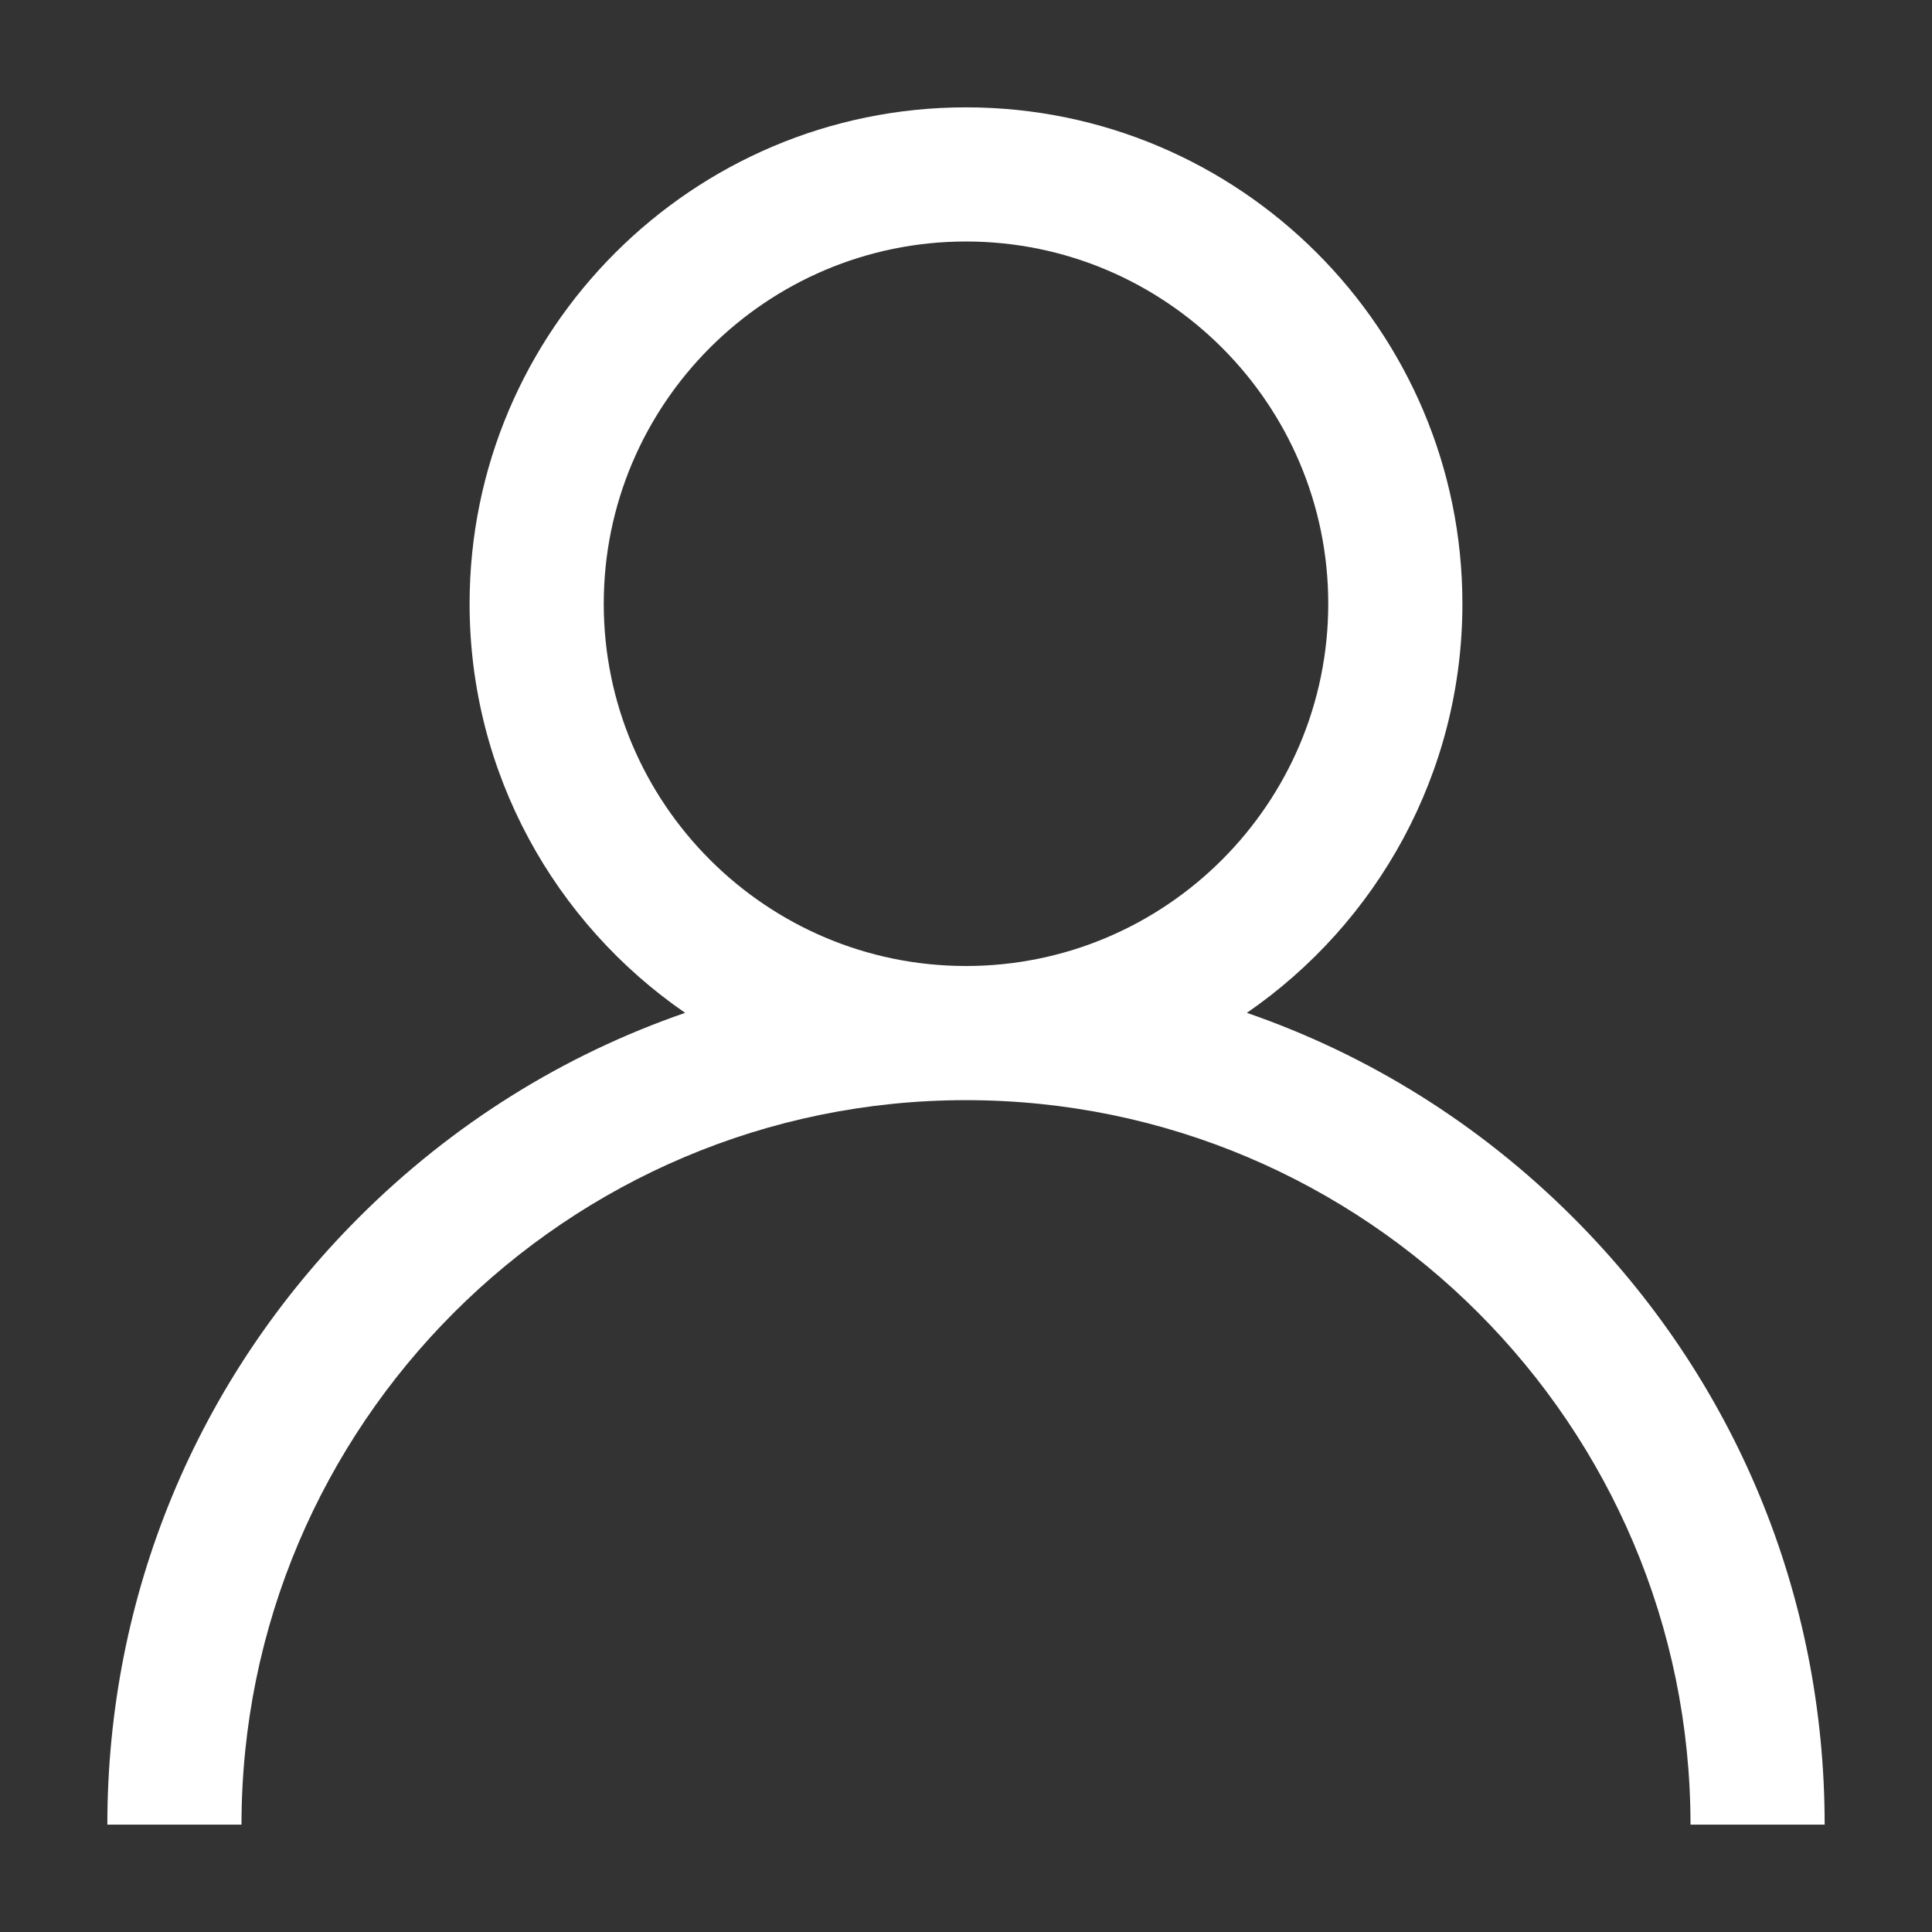 <svg width="32" height="32" viewBox="0 0 32 32" fill="none" xmlns="http://www.w3.org/2000/svg">
<rect x="0" y="0" width="32" height="32" fill="#333333" stroke="none"/>
<path d="M26.056 20.166C24.507 18.617 22.664 17.47 20.652 16.776C22.806 15.292 24.222 12.808 24.222 10C24.222 5.466 20.534 1.778 16 1.778C11.466 1.778 7.778 5.466 7.778 10C7.778 12.808 9.193 15.292 11.348 16.776C9.336 17.47 7.492 18.617 5.943 20.166C3.257 22.852 1.778 26.423 1.778 30.222H4C4 23.605 9.383 18.222 16 18.222C22.617 18.222 28 23.605 28 30.222H30.222C30.222 26.423 28.743 22.852 26.056 20.166ZM16 16C12.691 16 10 13.308 10 10C10 6.692 12.691 4 16 4C19.308 4 22 6.692 22 10C22 13.308 19.308 16 16 16Z" fill="white"/>
</svg>
